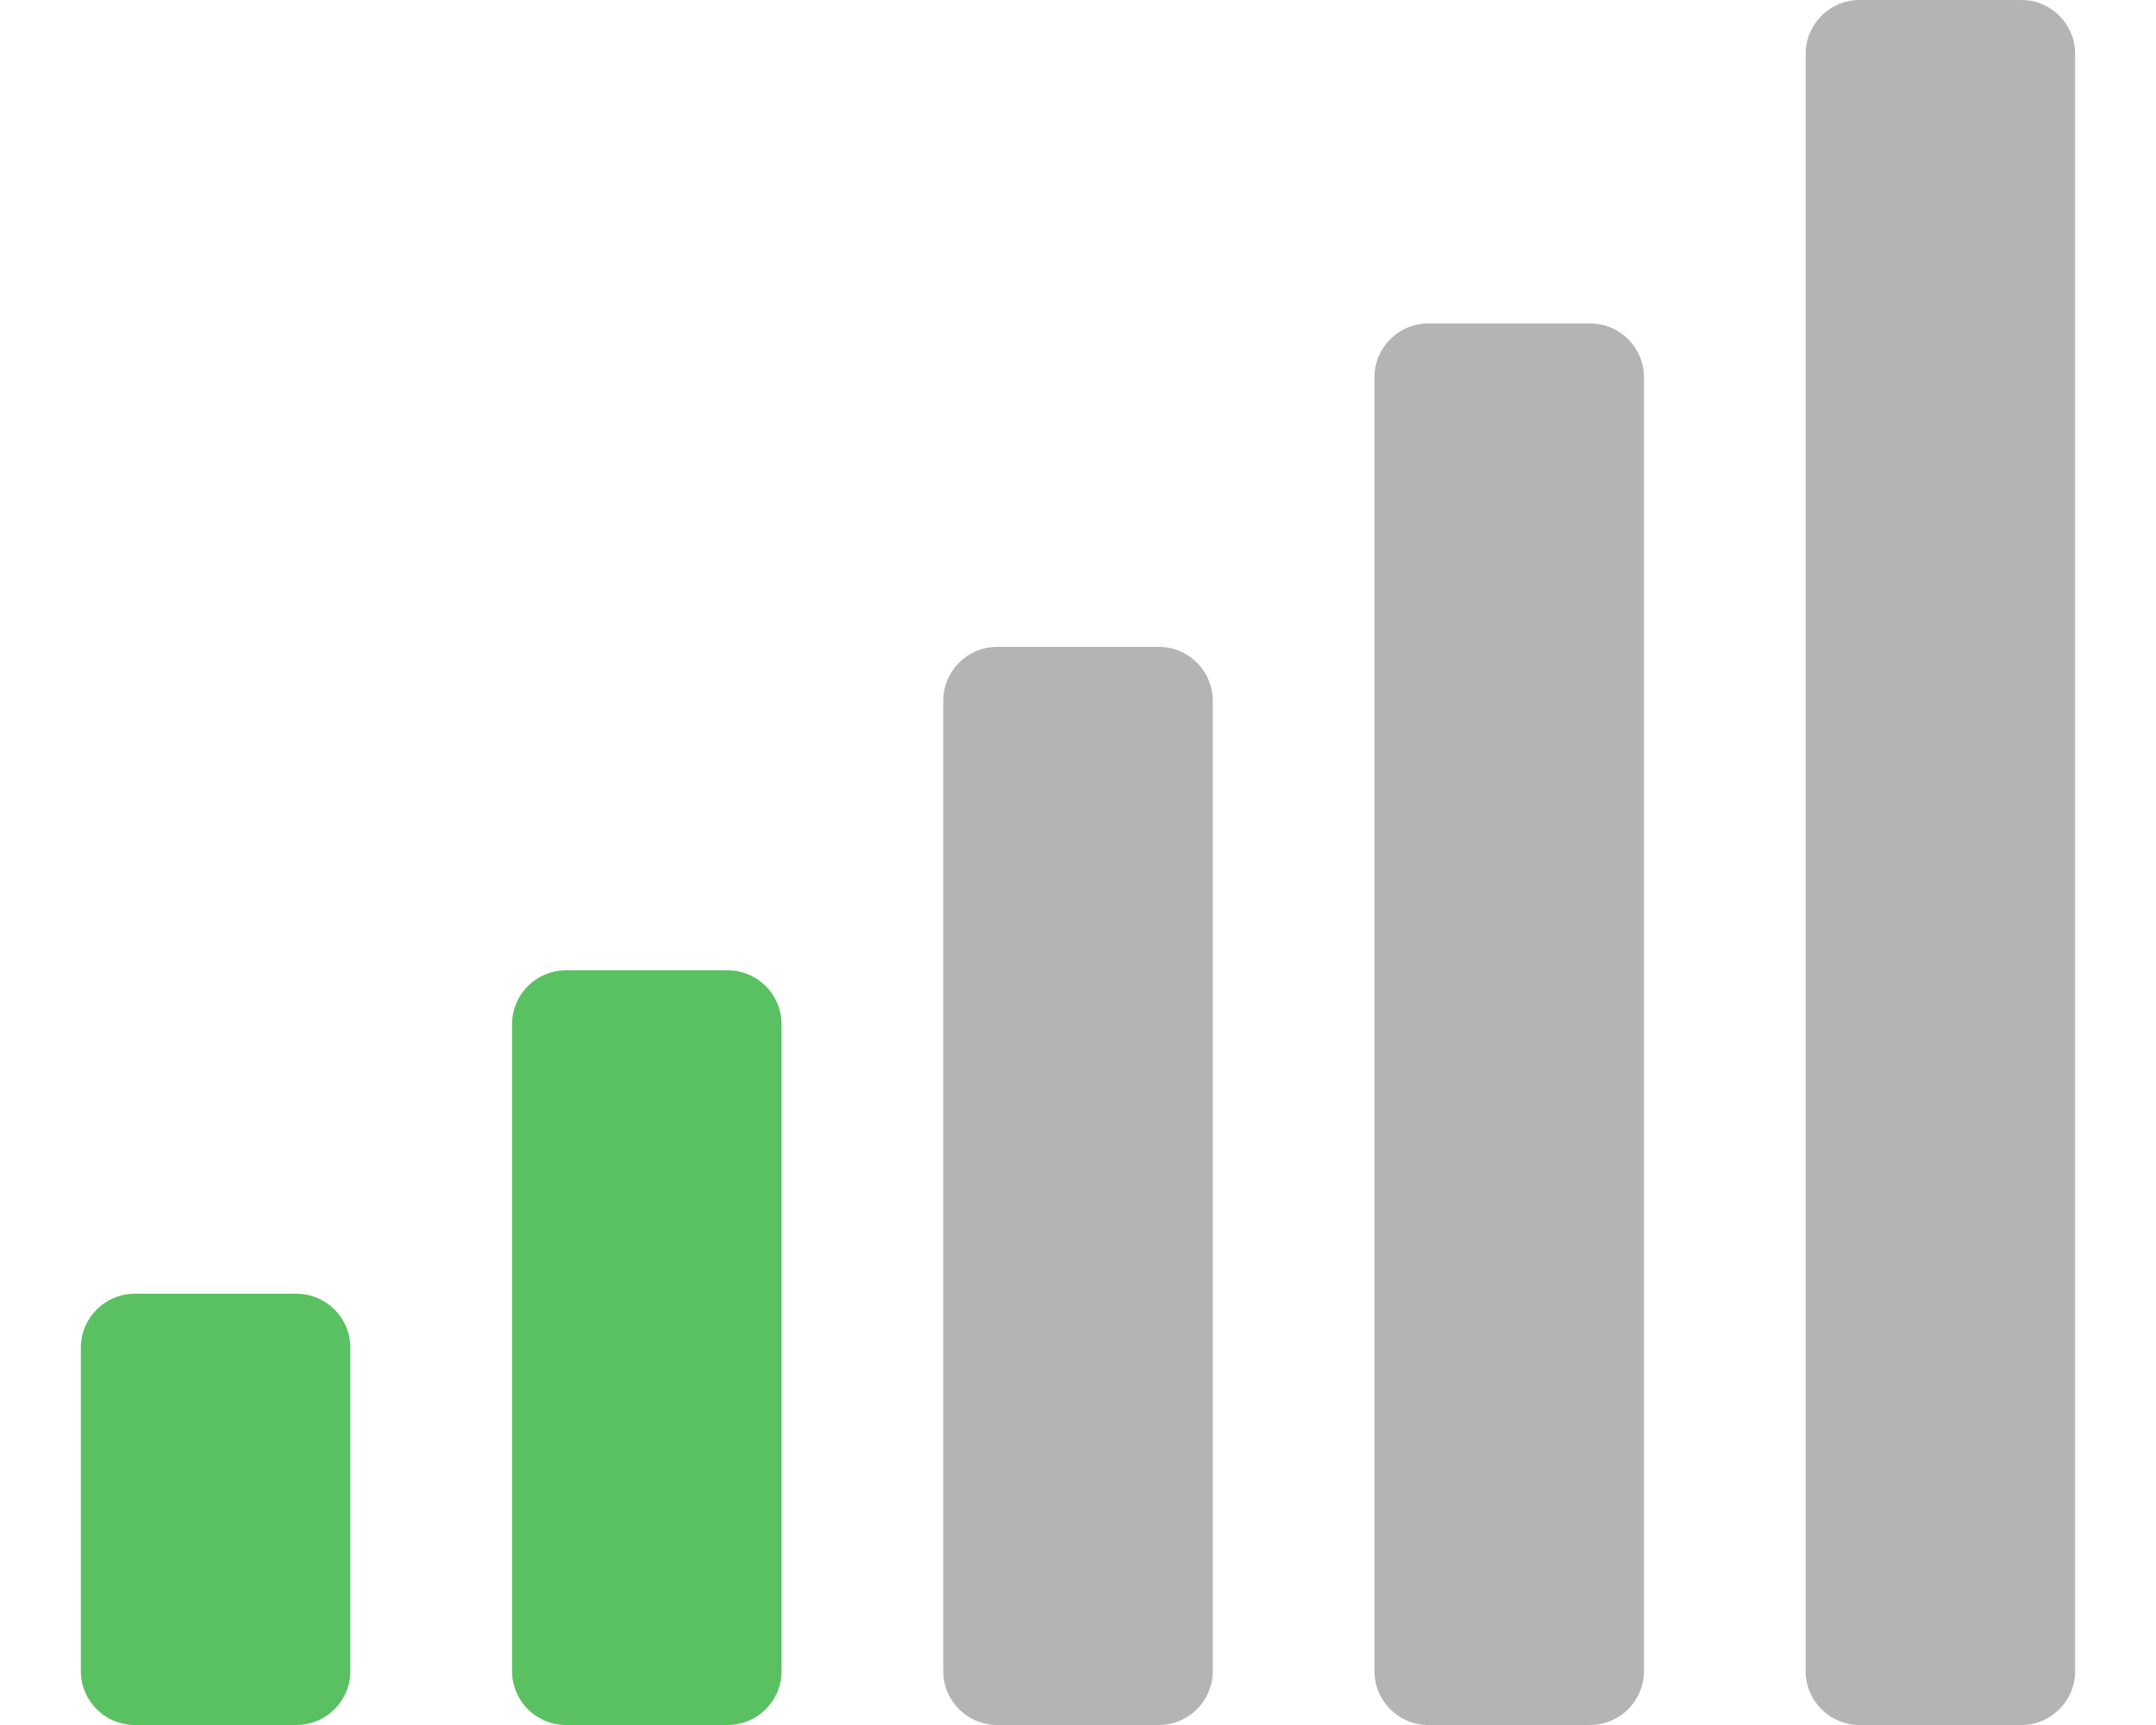<?xml version="1.0" encoding="utf-8"?>
<svg aria-hidden="true" focusable="false" data-prefix="fas" data-icon="signal" class="svg-inline--fa fa-signal fa-w-20" role="img" viewBox="0 0 640 512" xmlns="http://www.w3.org/2000/svg">
  <path d="M 216 288 L 168 288 C 159.16 288 152 295.16 152 304 L 152 496 C 152 504.84 159.16 512 168 512 L 216 512 C 224.84 512 232 504.84 232 496 L 232 304 C 232 295.16 224.84 288 216 288 Z" style="fill: rgba(72, 187, 83, 0.9);"/>
  <path d="M 600 0 L 552 0 C 543.16 0 536 7.16 536 16 L 536 496 C 536 504.84 543.16 512 552 512 L 600 512 C 608.84 512 616 504.84 616 496 L 616 16 C 616 7.16 608.84 0 600 0 Z" style="fill: rgba(172, 172, 172, 0.9);"/>
  <path d="M 472 96 L 424 96 C 415.16 96 408 103.16 408 112 L 408 496 C 408 504.84 415.16 512 424 512 L 472 512 C 480.84 512 488 504.84 488 496 L 488 112 C 488 103.16 480.84 96 472 96 Z" style="fill: rgba(172, 172, 172, 0.9);"/>
  <path d="M 344 192 L 296 192 C 287.16 192 280 199.16 280 208 L 280 496 C 280 504.84 287.16 512 296 512 L 344 512 C 352.84 512 360 504.84 360 496 L 360 208 C 360 199.16 352.84 192 344 192 Z" style="fill: rgba(172, 172, 172, 0.9);"/>
  <path d="M 88 384 L 40 384 C 31.16 384 24 391.16 24 400 L 24 496 C 24 504.84 31.16 512 40 512 L 88 512 C 96.84 512 104 504.84 104 496 L 104 400 C 104 391.16 96.84 384 88 384 Z" style="fill: rgba(72, 187, 83, 0.9);"/>
</svg>